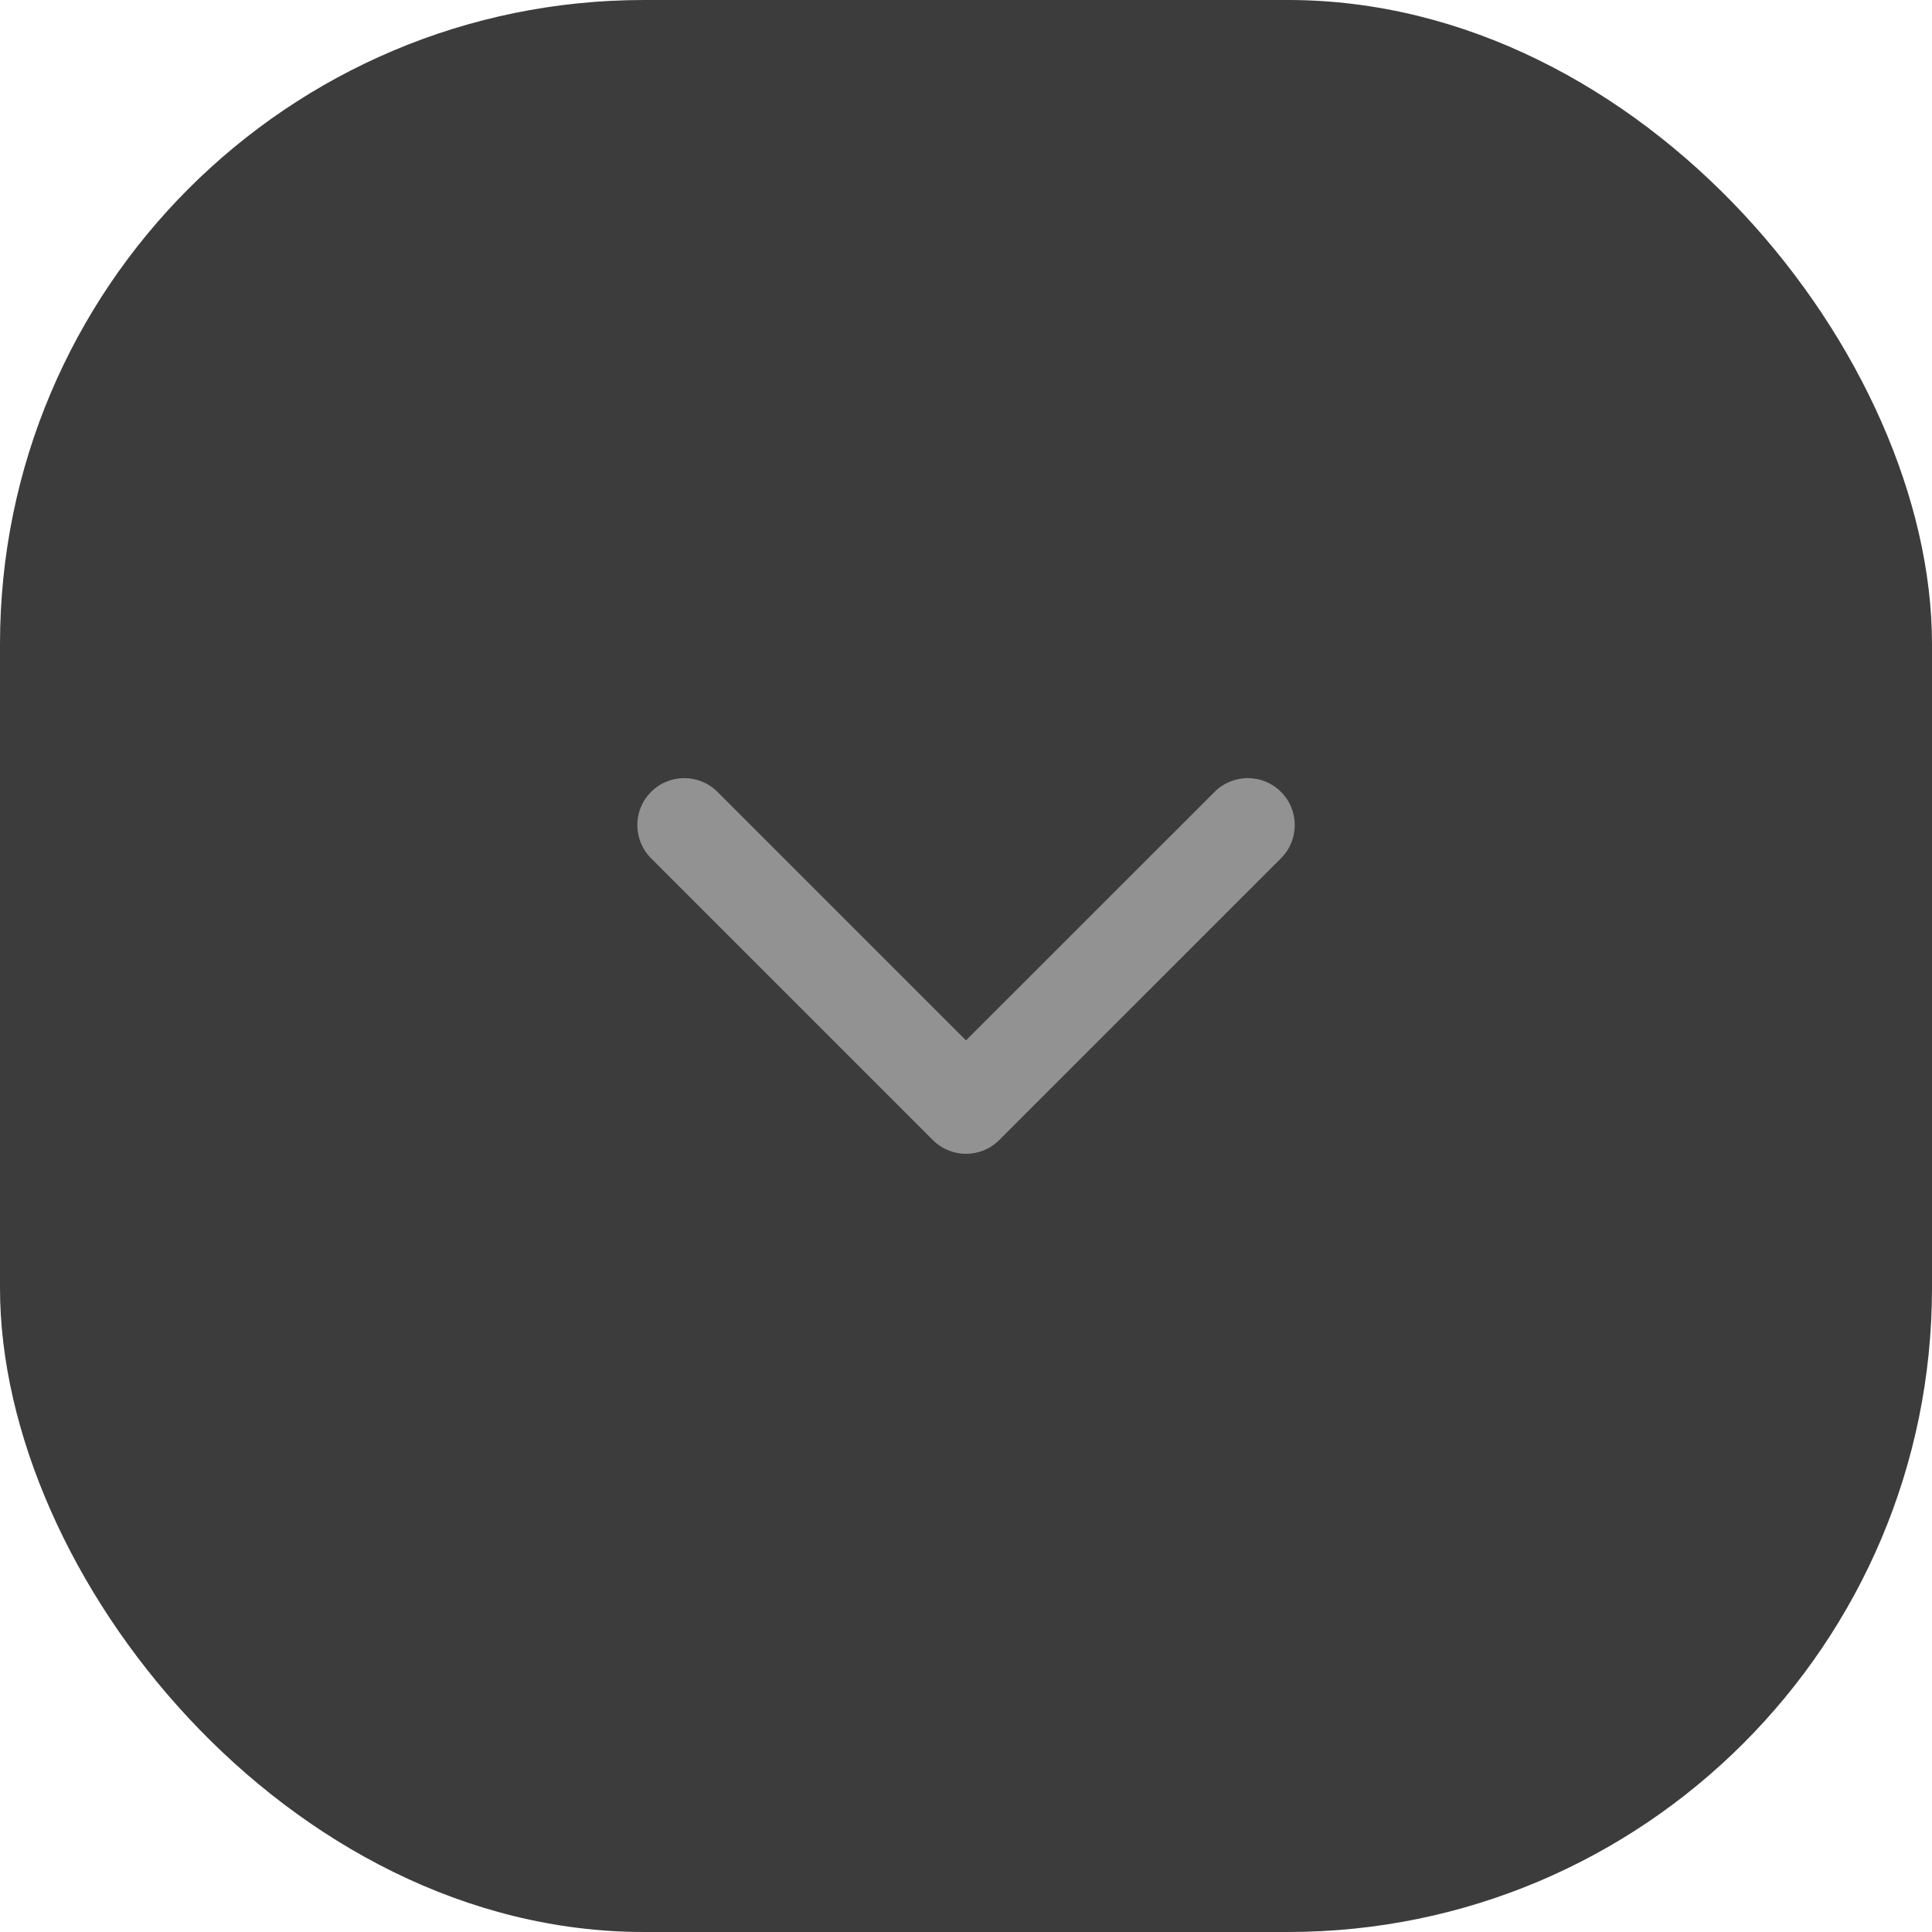 <svg width="24" height="24" viewBox="0 0 24 24" fill="none" xmlns="http://www.w3.org/2000/svg">
<rect width="24" height="24" rx="8" fill="#3C3C3C"/>
<path fill-rule="evenodd" clip-rule="evenodd" d="M8.088 9.837C8.316 9.609 8.685 9.609 8.913 9.837L12 12.924L15.088 9.837C15.316 9.609 15.685 9.609 15.913 9.837C16.141 10.065 16.141 10.434 15.913 10.662L12.413 14.162C12.185 14.39 11.816 14.39 11.588 14.162L8.088 10.662C7.86 10.434 7.86 10.065 8.088 9.837Z" fill="#929292"/>
</svg>
